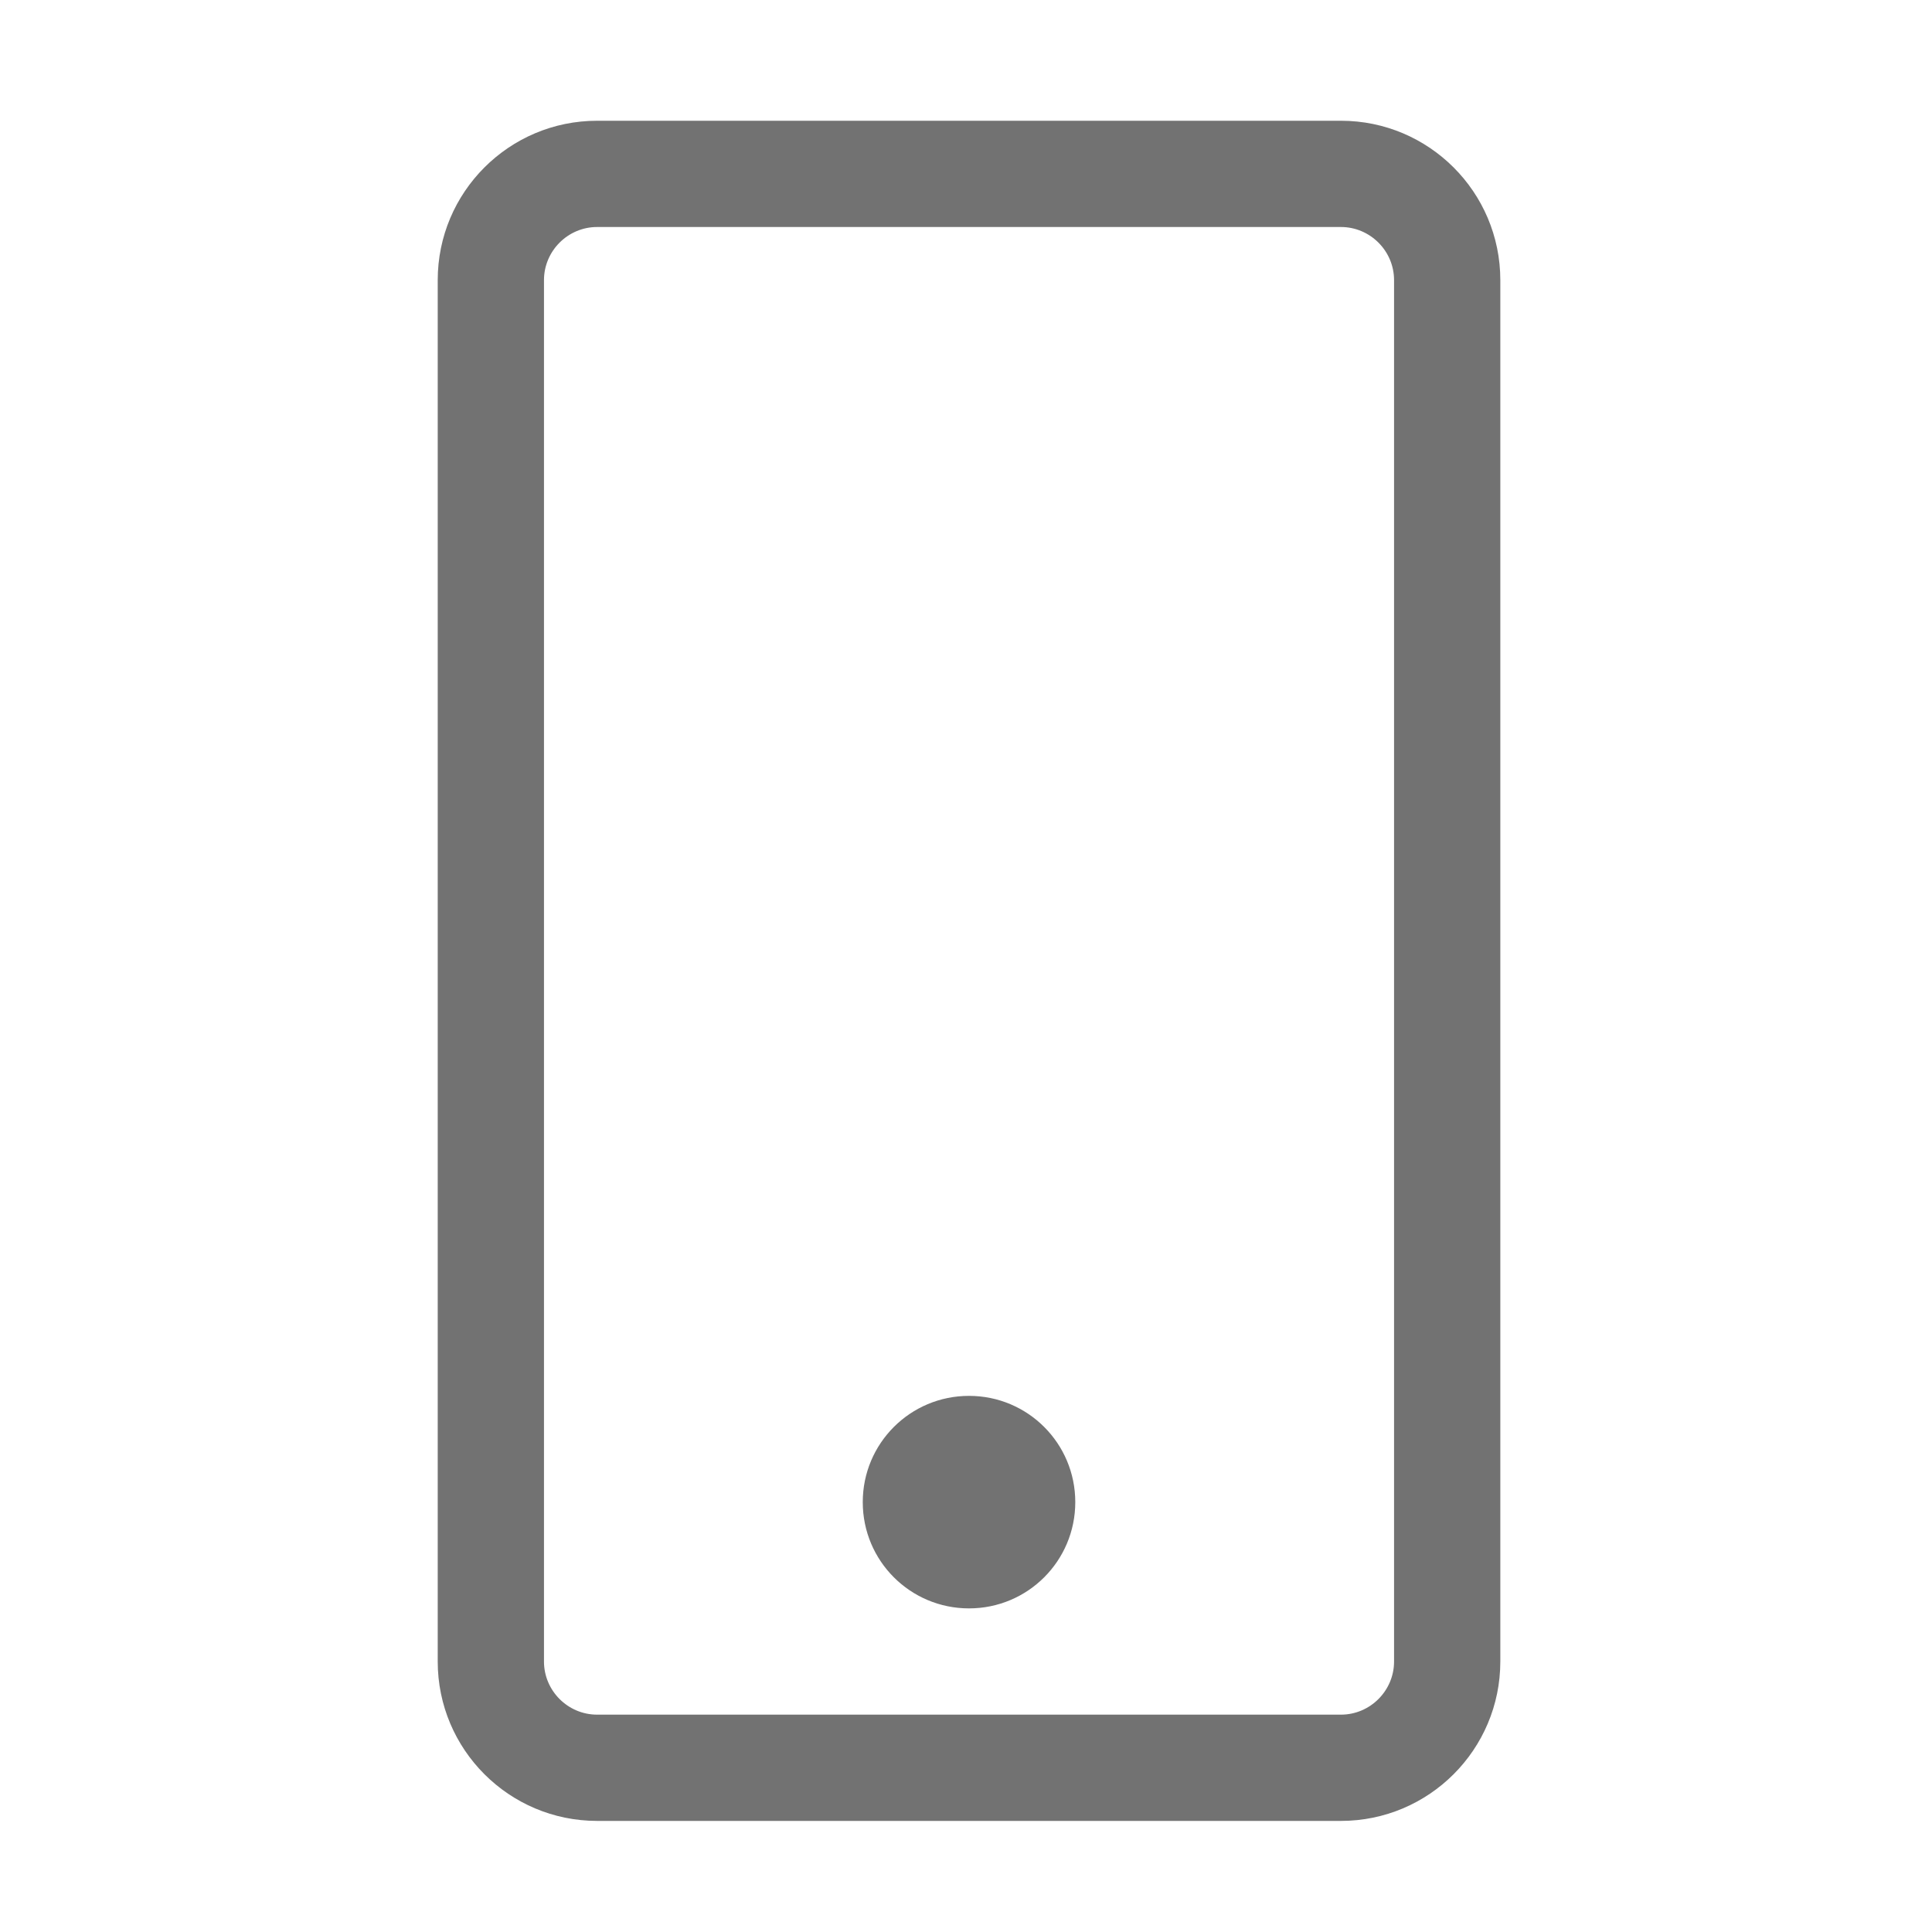 ﻿<?xml version='1.0' encoding='UTF-8'?>
<svg viewBox="-7.25 -2 32 32" xmlns="http://www.w3.org/2000/svg">
  <g transform="matrix(0.055, 0, 0, 0.055, 0, 0)">
    <path d="M192, 416C192, 433.7 177.7, 448 160, 448C142.3, 448 128, 433.7 128, 416C128, 398.3 142.3, 384 160, 384C177.7, 384 192, 398.3 192, 416zM320, 48L320, 464C320, 490.5 298.5, 512 272, 512L48, 512C21.5, 512 0, 490.5 0, 464L0, 48C0, 21.5 21.5, 0 48, 0L272, 0C298.5, 0 320, 21.5 320, 48zM288, 48C288, 39.2 280.8, 32 272, 32L48, 32C39.2, 32 32, 39.2 32, 48L32, 464C32, 472.8 39.2, 480 48, 480L272, 480C280.8, 480 288, 472.8 288, 464L288, 48z" fill="#727272" fill-opacity="1" class="Black" />
  </g>
</svg>